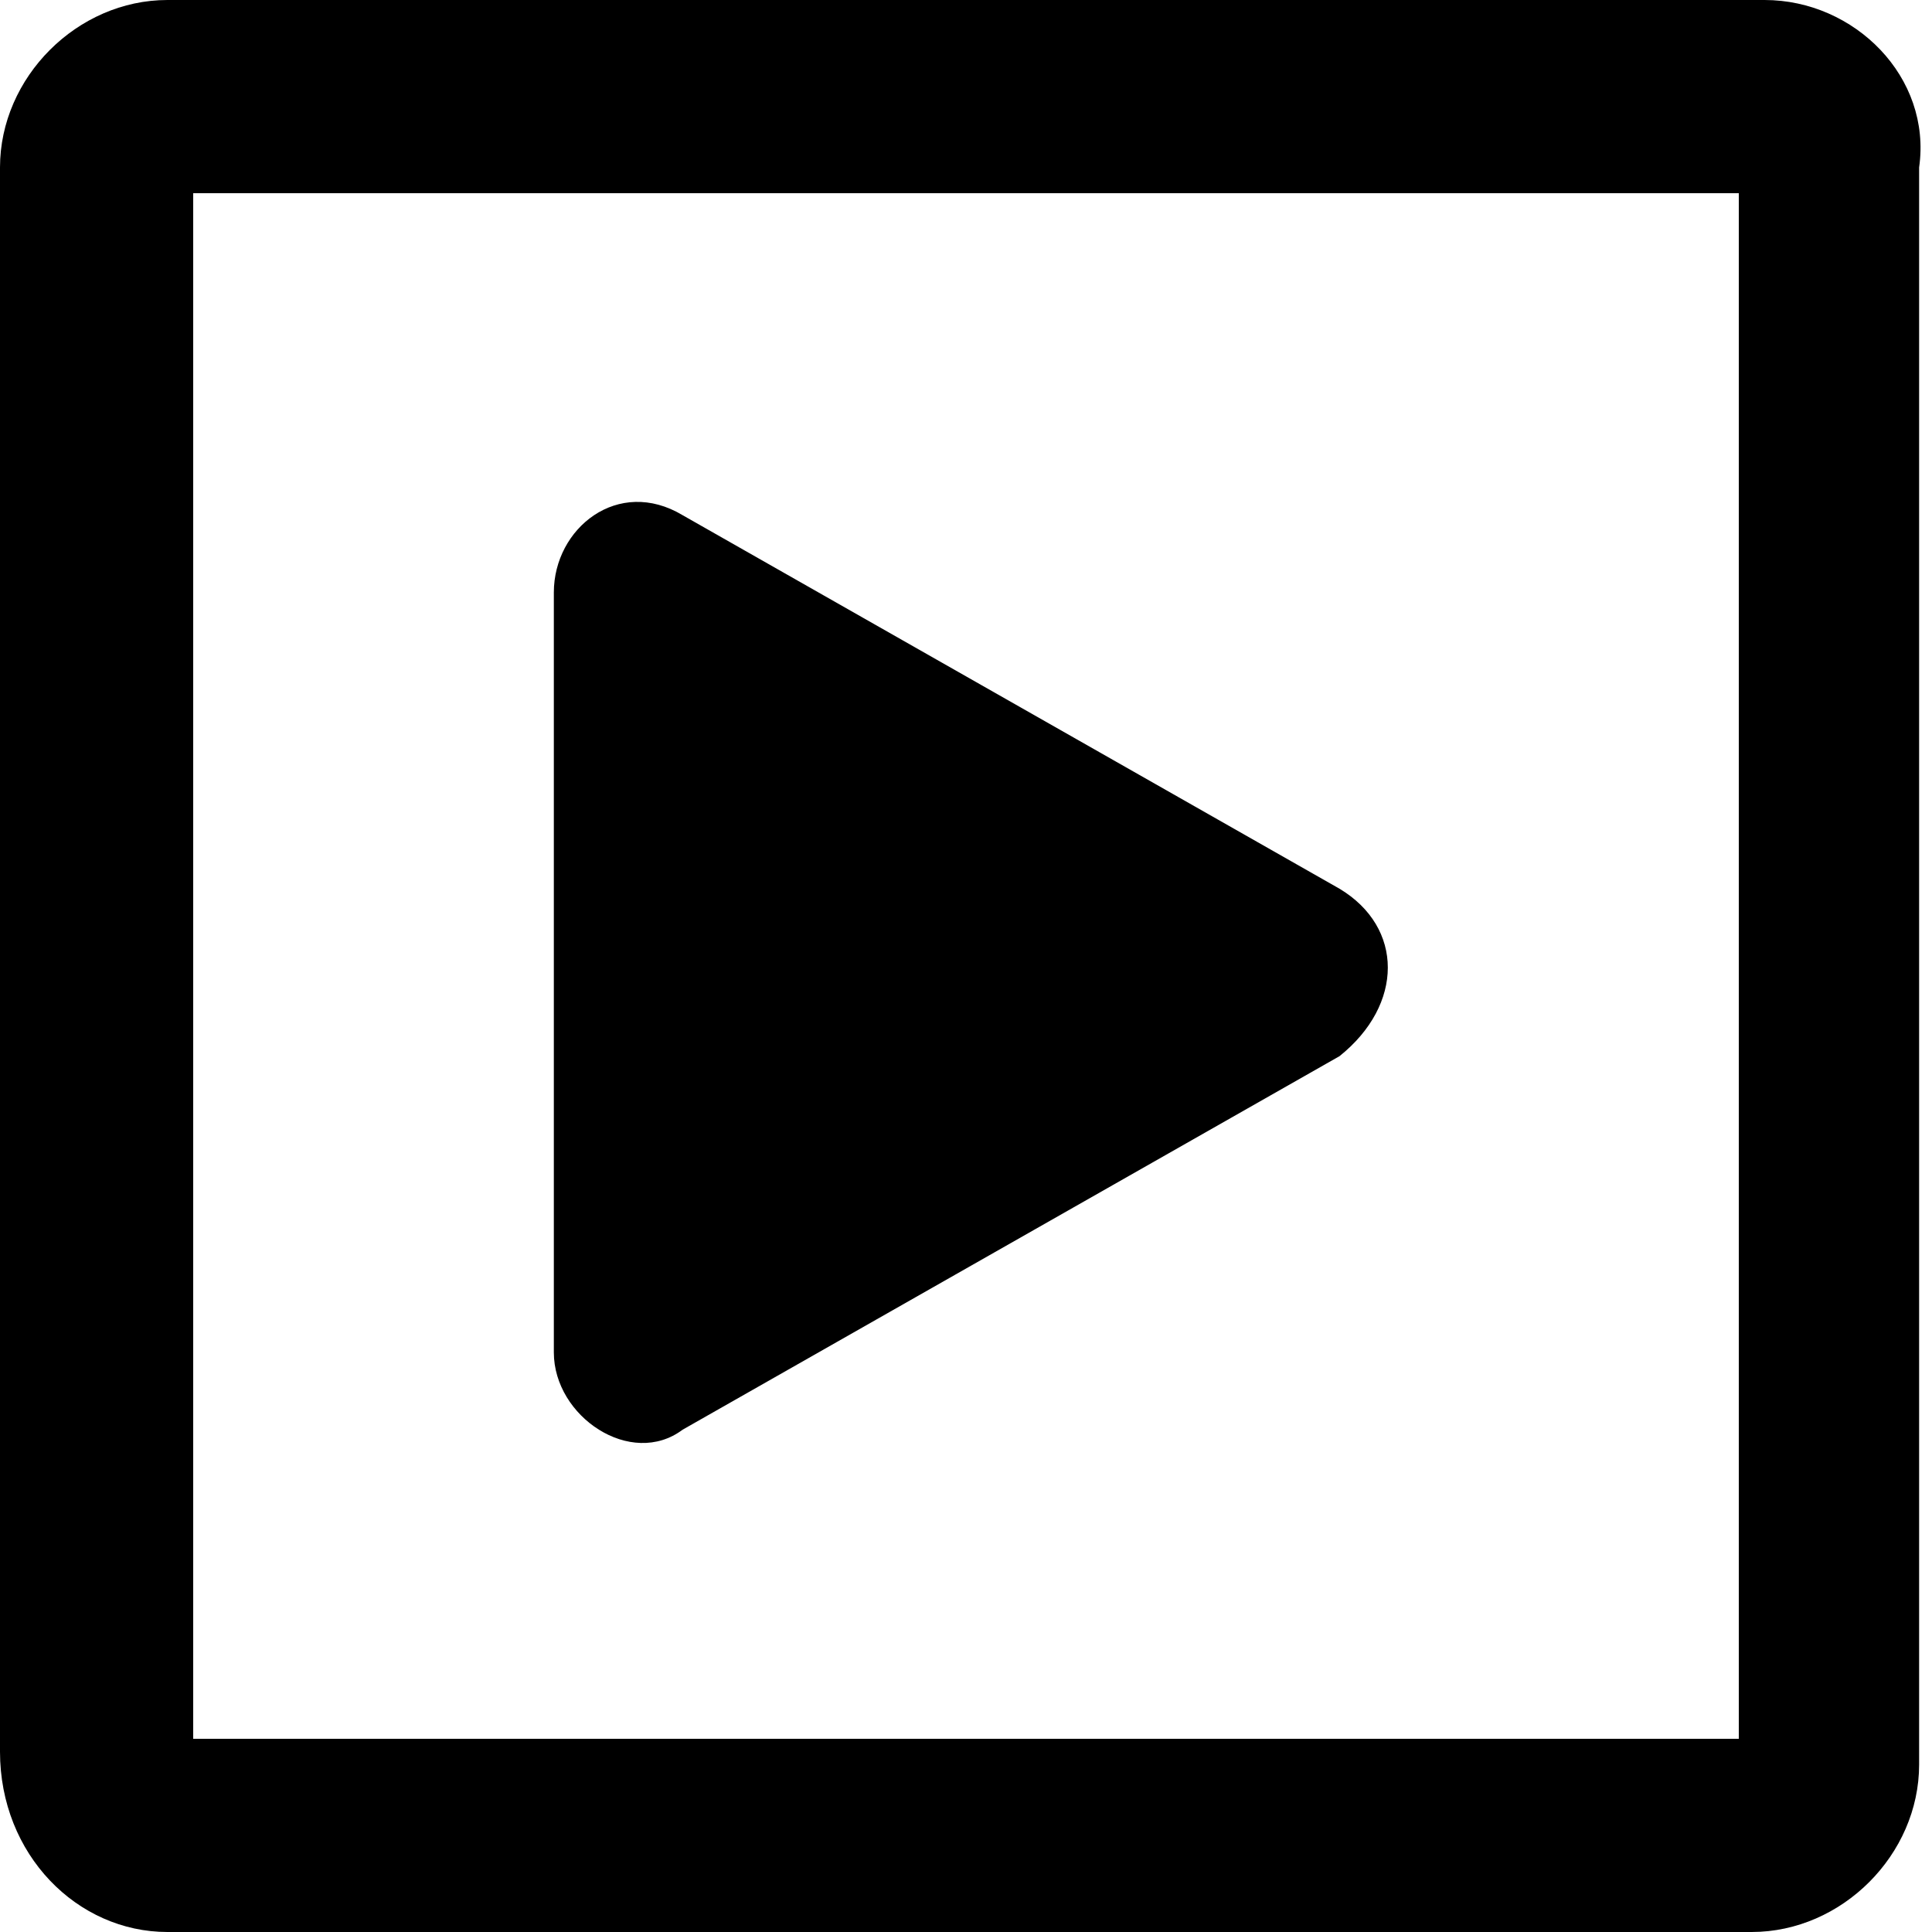 <svg xmlns="http://www.w3.org/2000/svg" viewBox="0 0 15 15" width="15" height="15"><path d="M13.5 1.5v12h-12v-12h12m.2-1.5H1.3C.6 0 0 .6 0 1.3v12.3c0 .8.6 1.4 1.3 1.4h12.3c.7 0 1.3-.6 1.3-1.3V1.3C15 .6 14.4 0 13.7 0z"/><path d="M10.4 6.9L5.3 4c-.5-.3-1 .1-1 .6v5.9c0 .5.6.9 1 .6l5.1-2.9c.5-.4.5-1 0-1.3z"/></svg>
